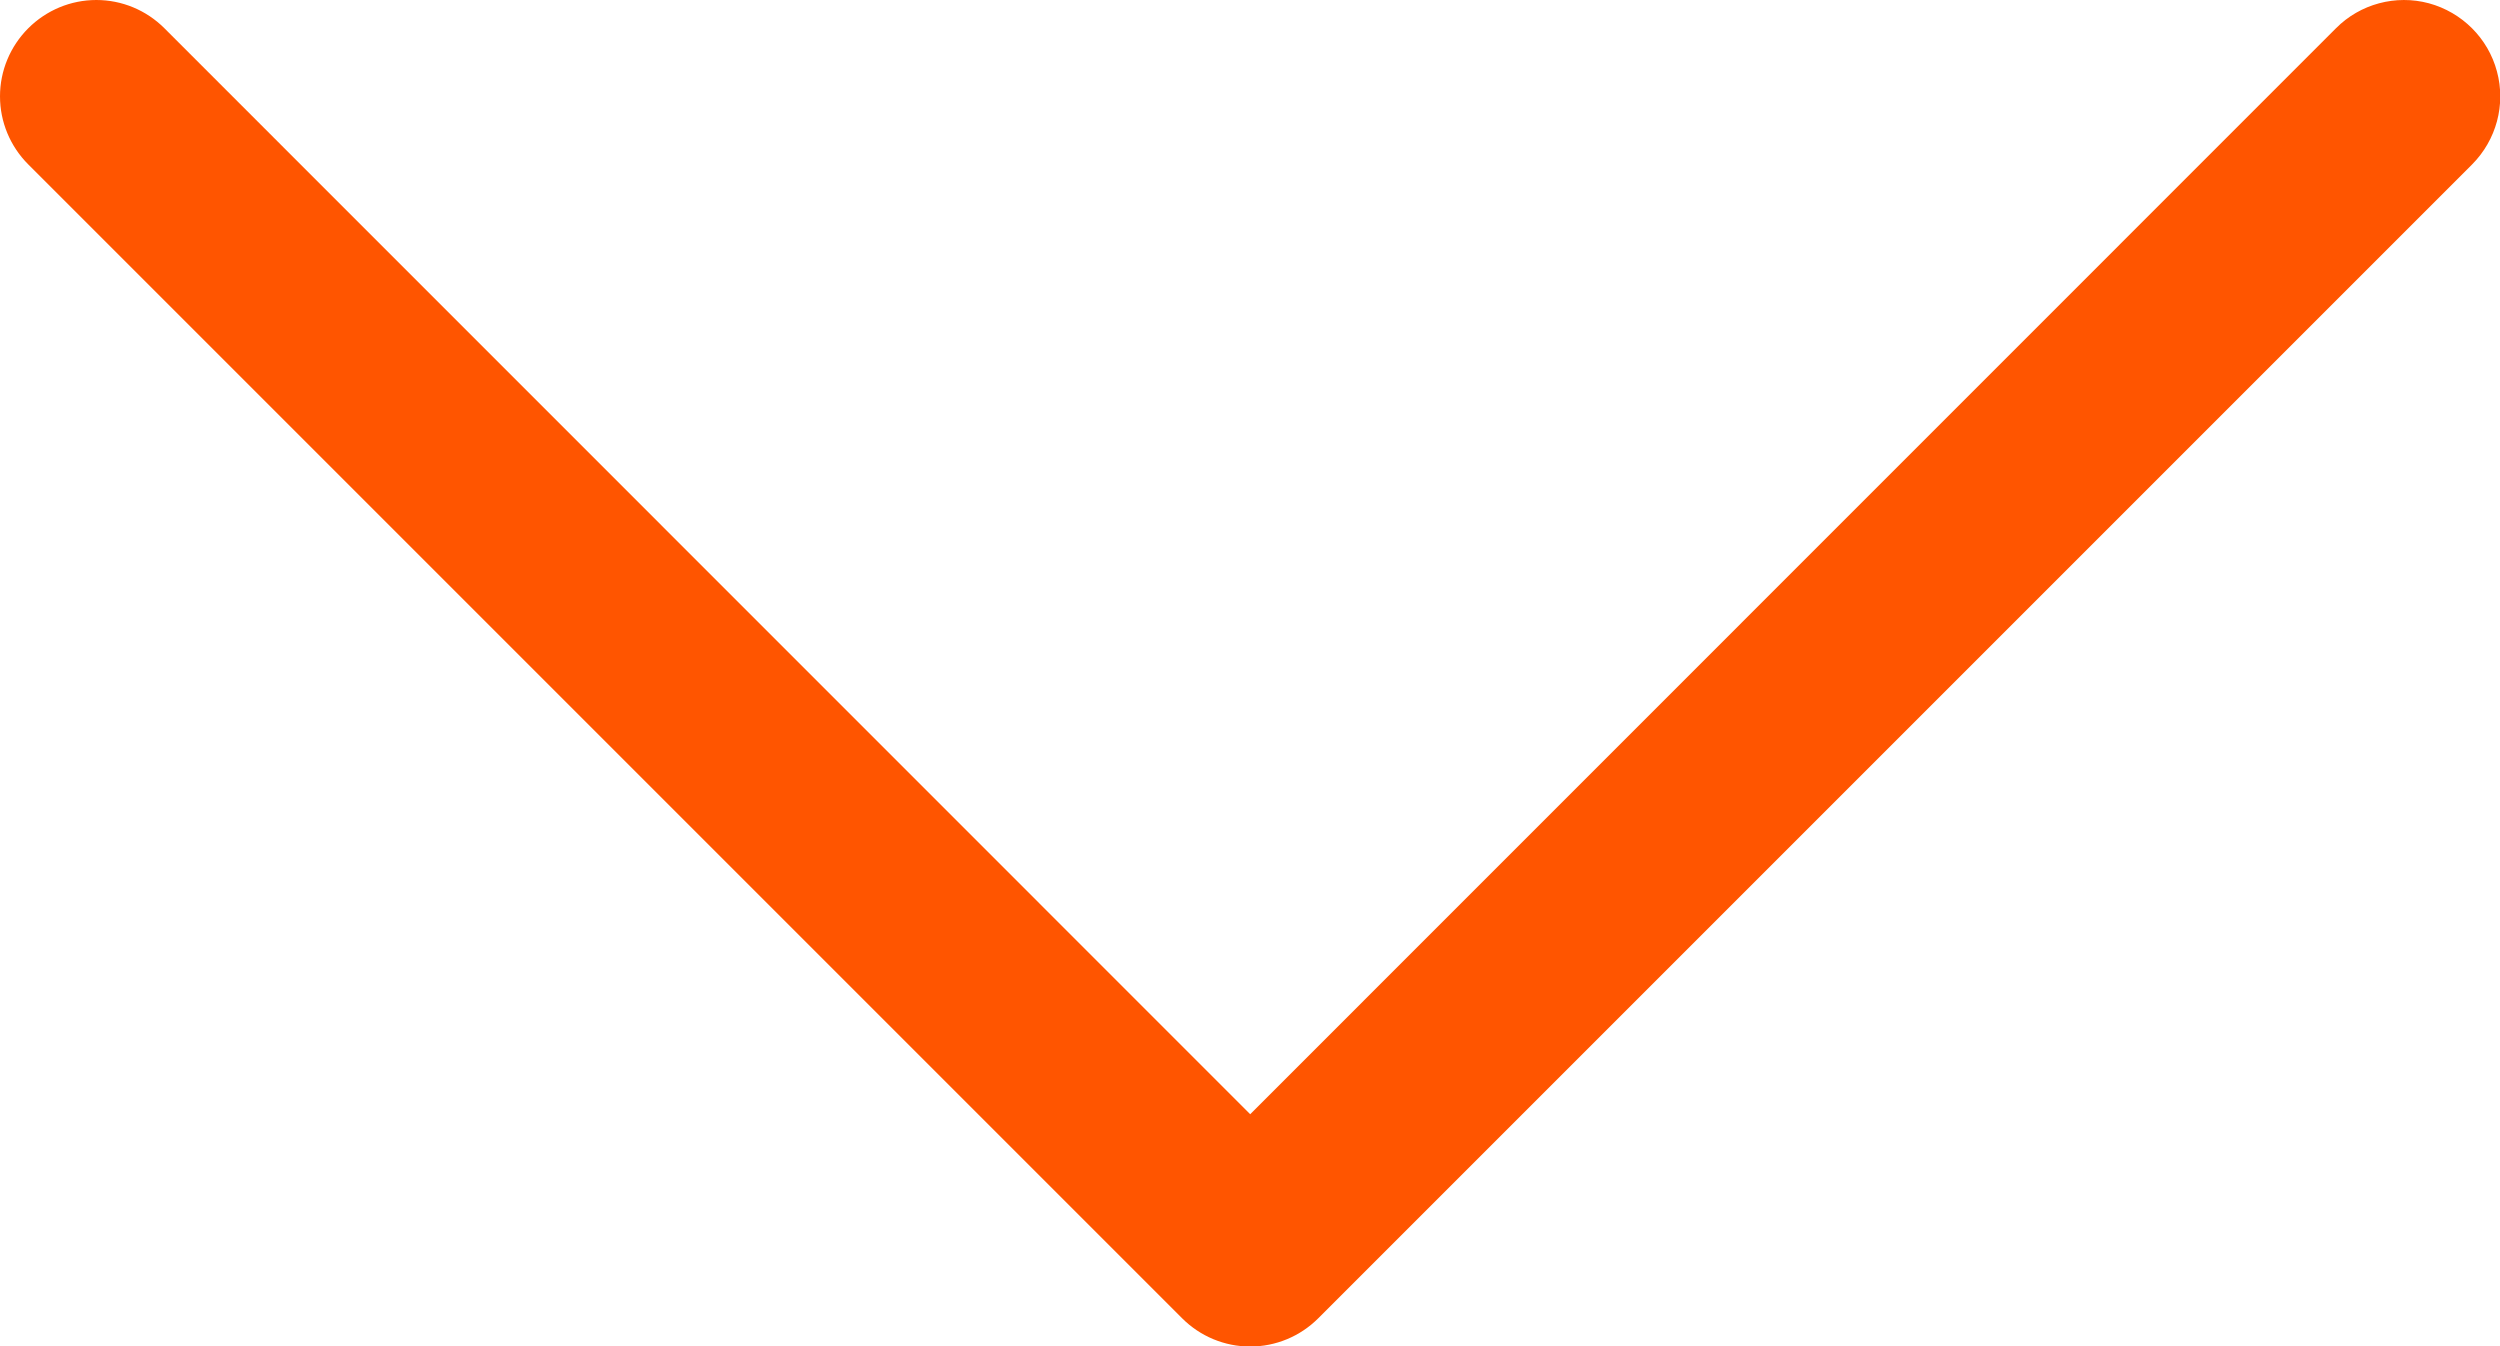 <?xml version="1.0" encoding="UTF-8"?>
<svg width="13px" height="7px" viewBox="0 0 13 7" version="1.1" xmlns="http://www.w3.org/2000/svg" xmlns:xlink="http://www.w3.org/1999/xlink">
    <title>arrow-accordion</title>
    <g id="Page-1" stroke="none" stroke-width="1" fill="none" fill-rule="evenodd">
        <g id="arrow-accordion" fill="#FF5500" fill-rule="nonzero">
            <path d="M0.147,0.147 C0.241,0.053 0.368,0 0.501,0 C0.634,0 0.761,0.053 0.855,0.147 L6.501,5.794 L12.147,0.147 C12.273,0.02 12.458,-0.029 12.63,0.017 C12.803,0.064 12.938,0.199 12.984,0.371 C13.031,0.544 12.981,0.728 12.855,0.855 L6.855,6.855 C6.761,6.949 6.634,7.002 6.501,7.002 C6.368,7.002 6.241,6.949 6.147,6.855 L0.147,0.855 C0.053,0.761 -4.4408921e-16,0.634 -4.4408921e-16,0.501 C-4.4408921e-16,0.368 0.053,0.241 0.147,0.147 Z" id="Path"></path>
        </g>
    </g>
</svg>